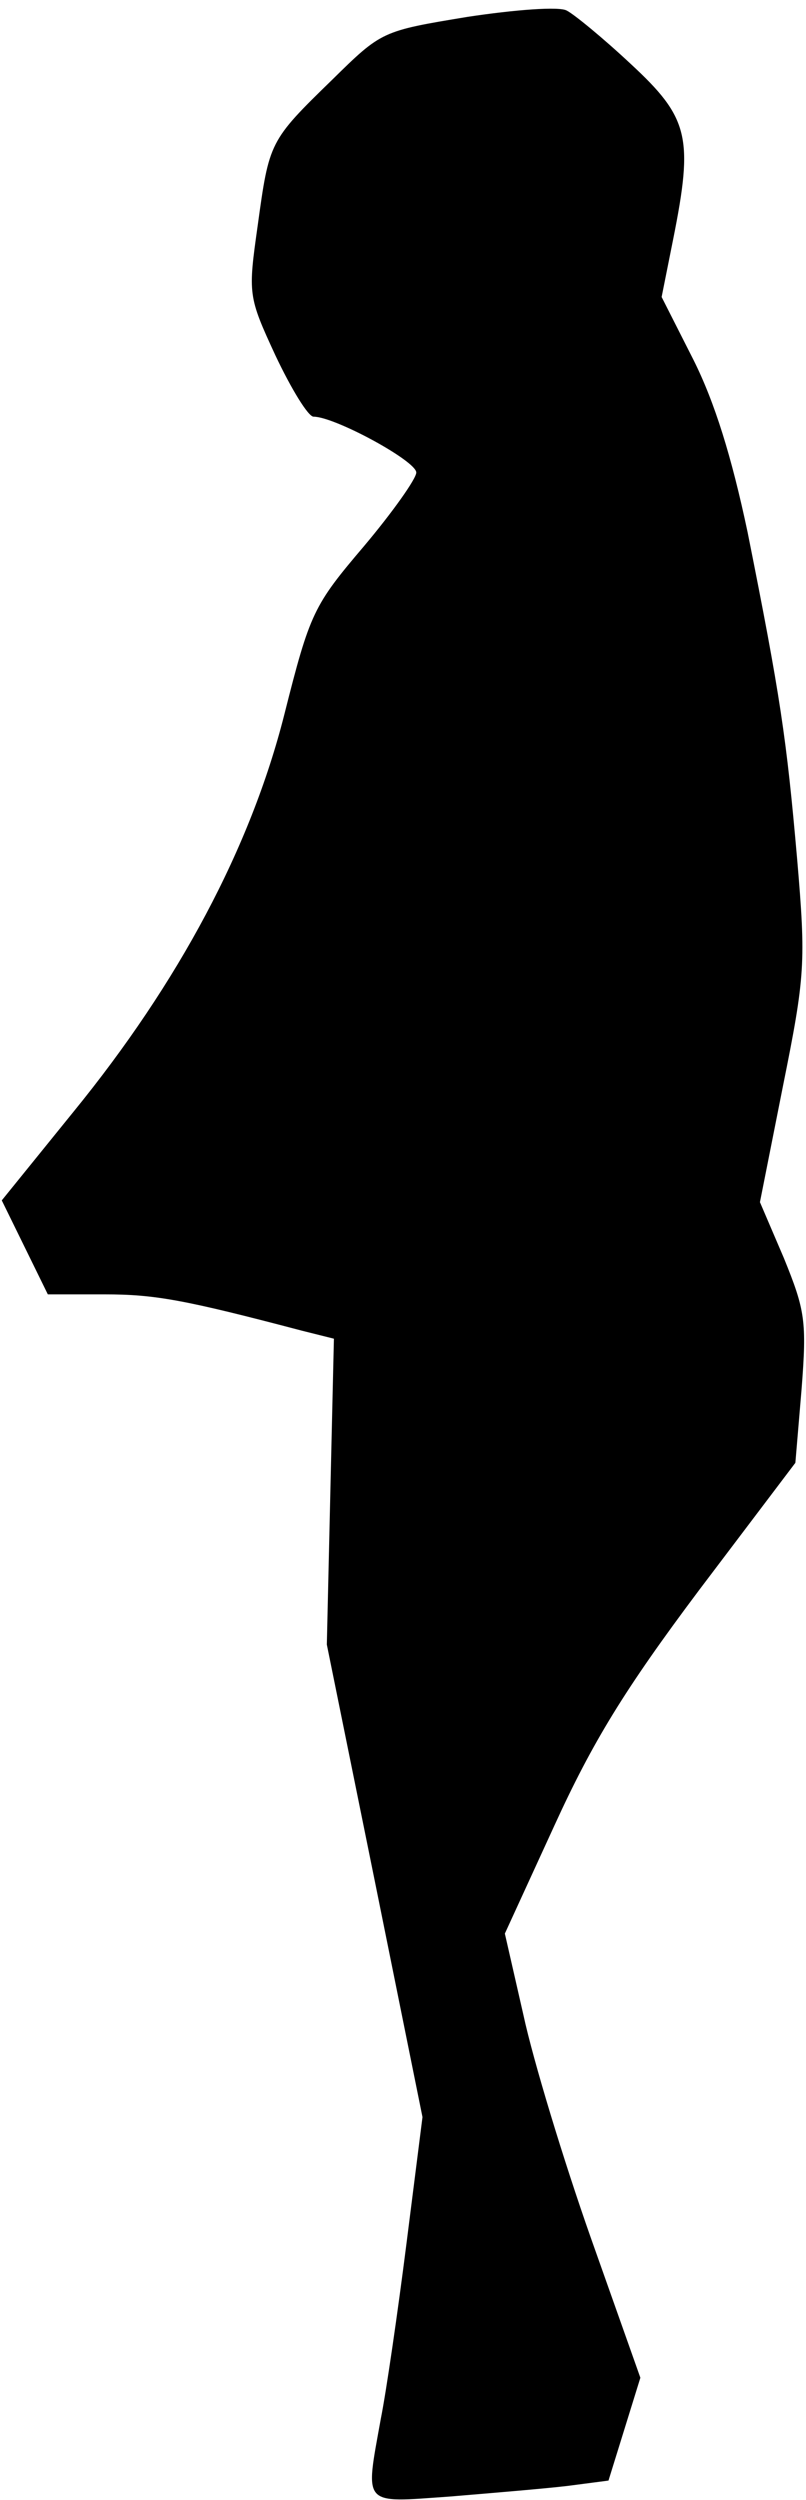 <?xml version="1.0" standalone="no"?>
<!DOCTYPE svg PUBLIC "-//W3C//DTD SVG 20010904//EN"
 "http://www.w3.org/TR/2001/REC-SVG-20010904/DTD/svg10.dtd">
<svg version="1.0" xmlns="http://www.w3.org/2000/svg"
 width="91pt" height="282pt" viewBox="0 0 91 282"
 preserveAspectRatio="xMidYMid meet">
<g transform="translate(0,282) scale(0.1,-0.1)"
fill="#000000" stroke="none">
<path fill="#000000" stroke="none" d="M528 2801 c-97 -16 -97 -16 -153 -71
-71 -69 -71 -70 -84 -164 -11 -78 -11 -80 20 -147 18 -38 37 -69 43 -69 24 0
116 -50 116 -63 0 -7 -27 -45 -59 -83 -57 -67 -61 -75 -90 -190 -38 -150 -119
-302 -238 -448 l-81 -100 26 -53 26 -53 64 0 c57 0 90 -6 223 -41 l36 -9 -4
-172 -4 -173 54 -266 54 -267 -18 -142 c-10 -79 -23 -168 -29 -198 -18 -100
-22 -95 78 -88 48 4 108 9 133 12 l46 6 18 58 18 58 -56 158 c-31 88 -65 200
-76 251 l-21 92 56 122 c43 94 79 153 163 265 l109 144 7 83 c6 77 4 89 -20
148 l-27 63 26 131 c25 124 26 139 16 256 -12 137 -19 184 -56 369 -18 85 -37
146 -61 194 l-36 71 13 65 c23 115 18 137 -48 198 -31 29 -64 56 -72 60 -8 5
-59 1 -112 -7z"/>
</g>
</svg>
